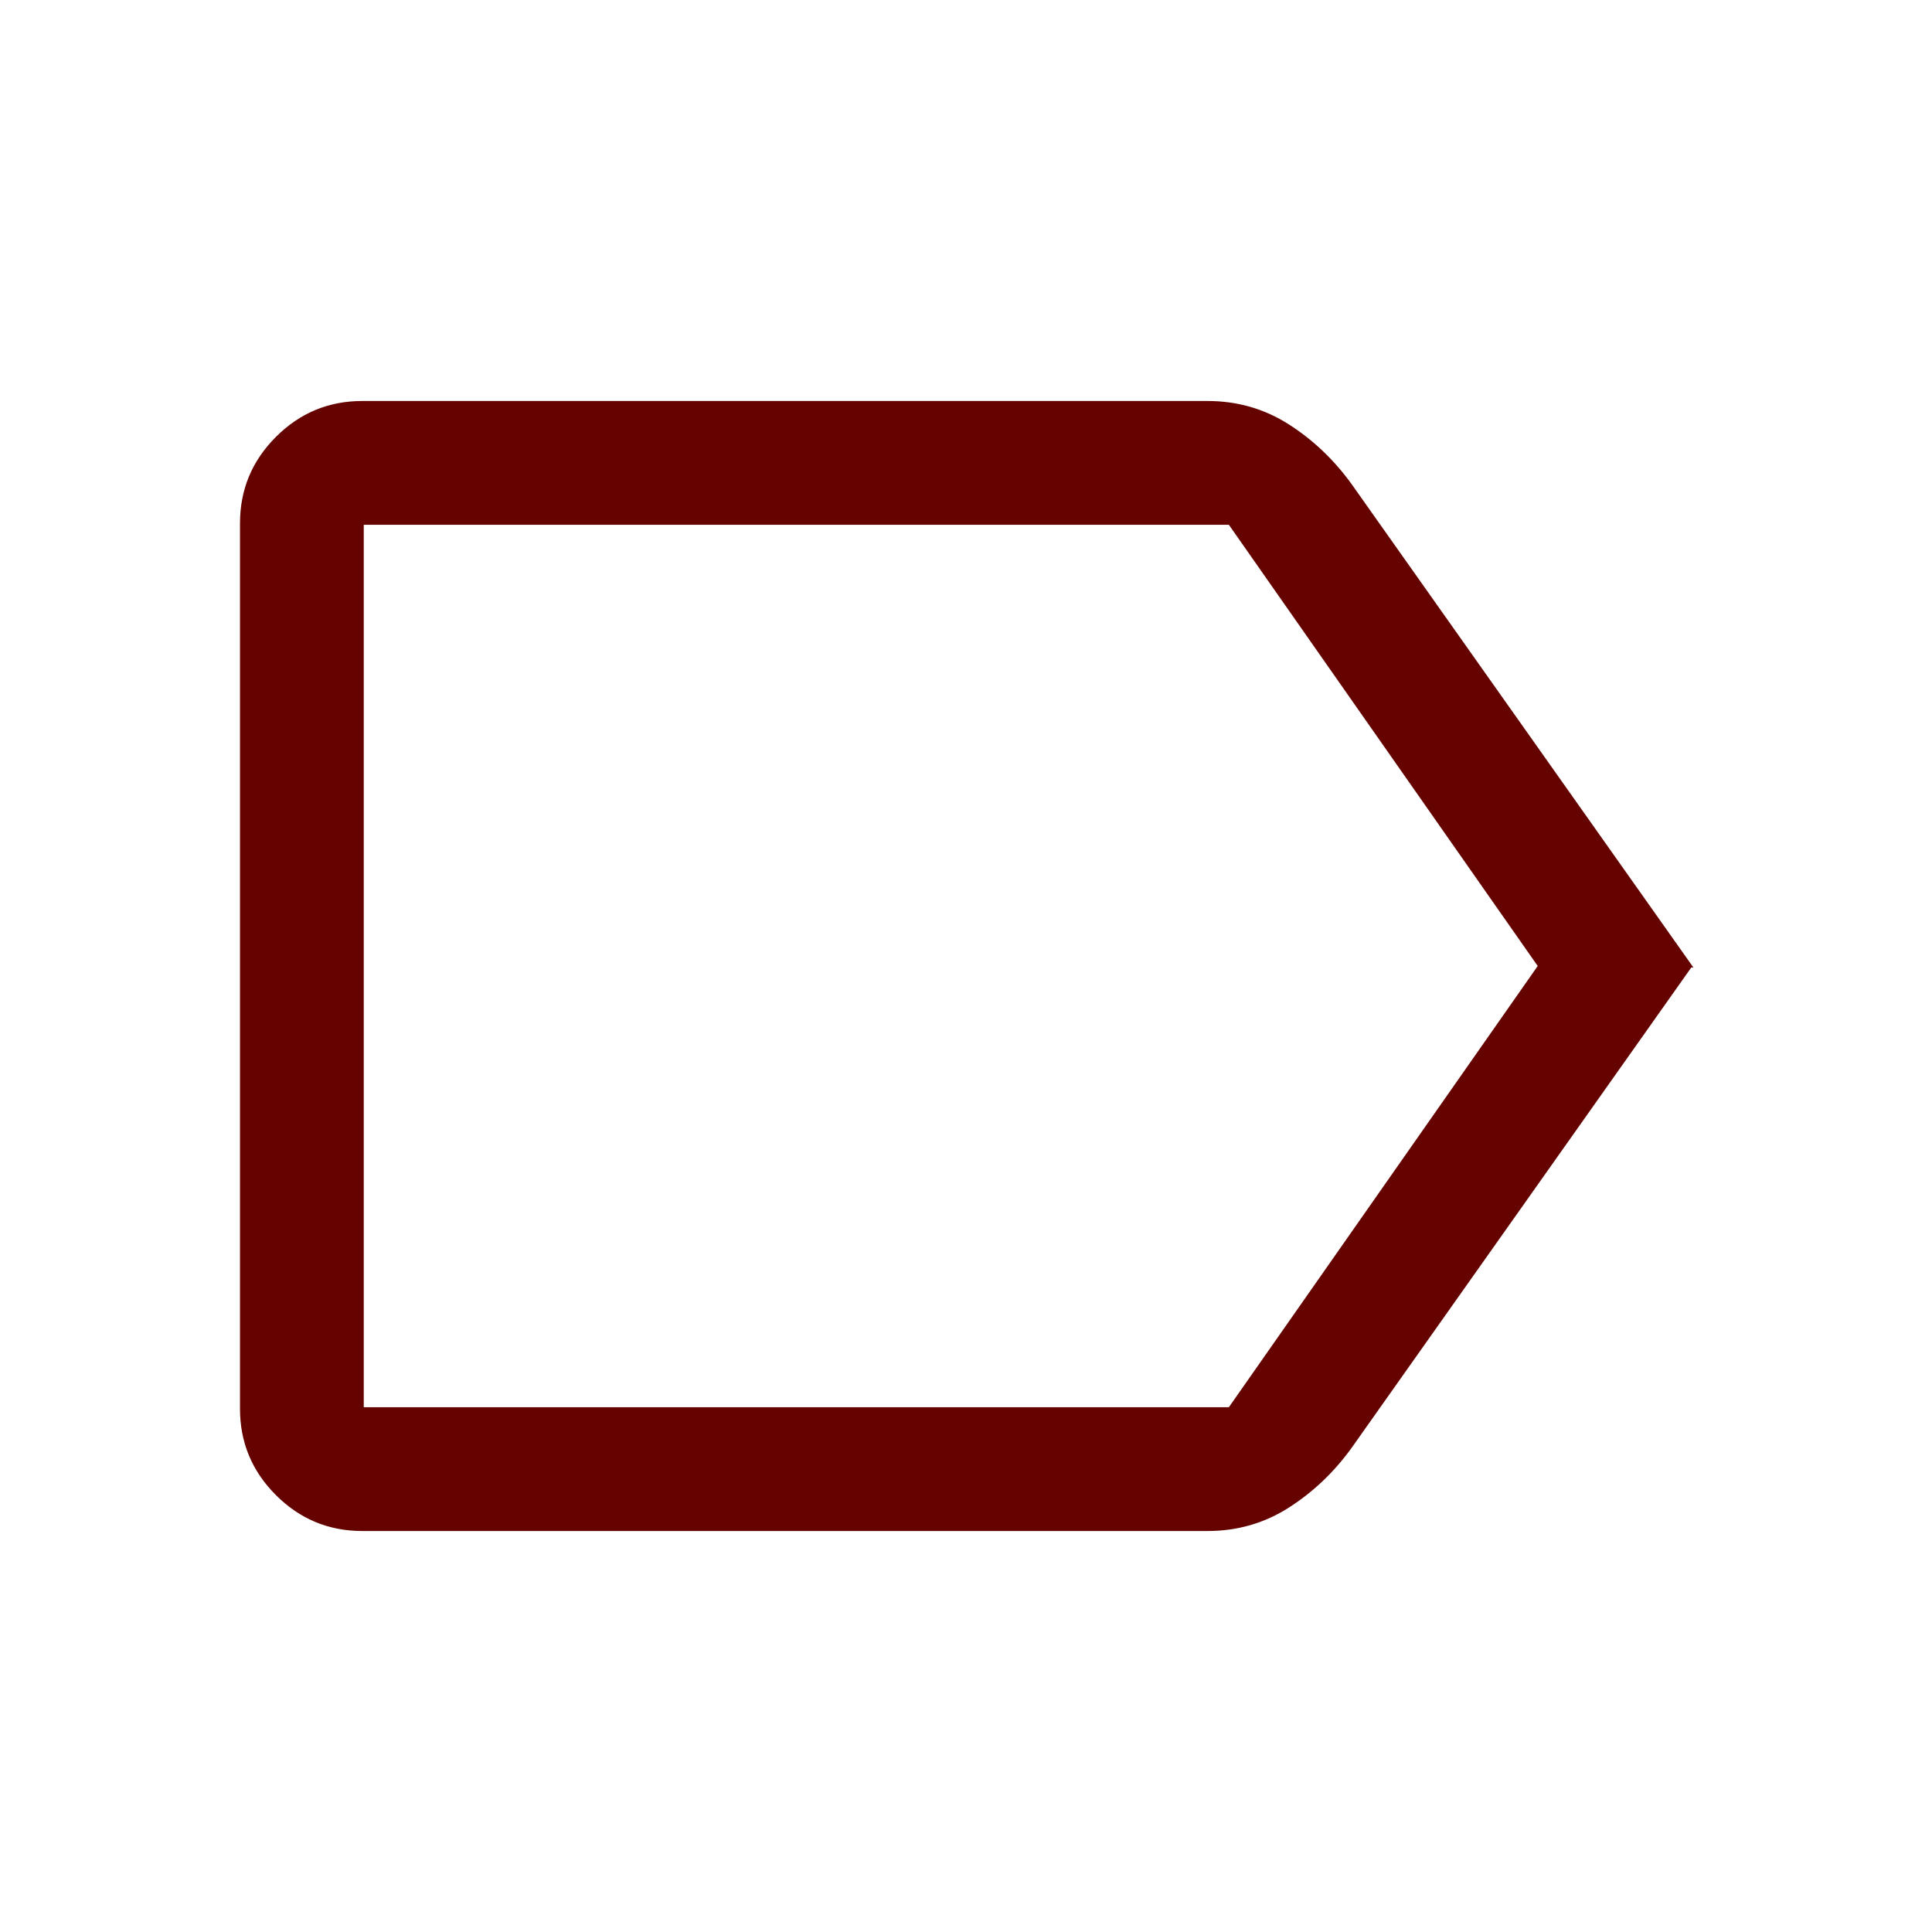 <svg xmlns="http://www.w3.org/2000/svg" height="48" viewBox="0 -960 960 960" width="48" stroke-width="1.5" stroke="#650300" fill="#650300"><path d="M840-480 671-241q-13 18-31 29.5T600-200H180q-24.75 0-42.375-17.625T120-260v-440q0-24.75 17.625-42.375T180-760h420q22 0 40 11.5t31 29.5l169 239Zm-75 0L611-700H180v440h431l154-220Zm-585 0v220-440 220Z"/></svg>